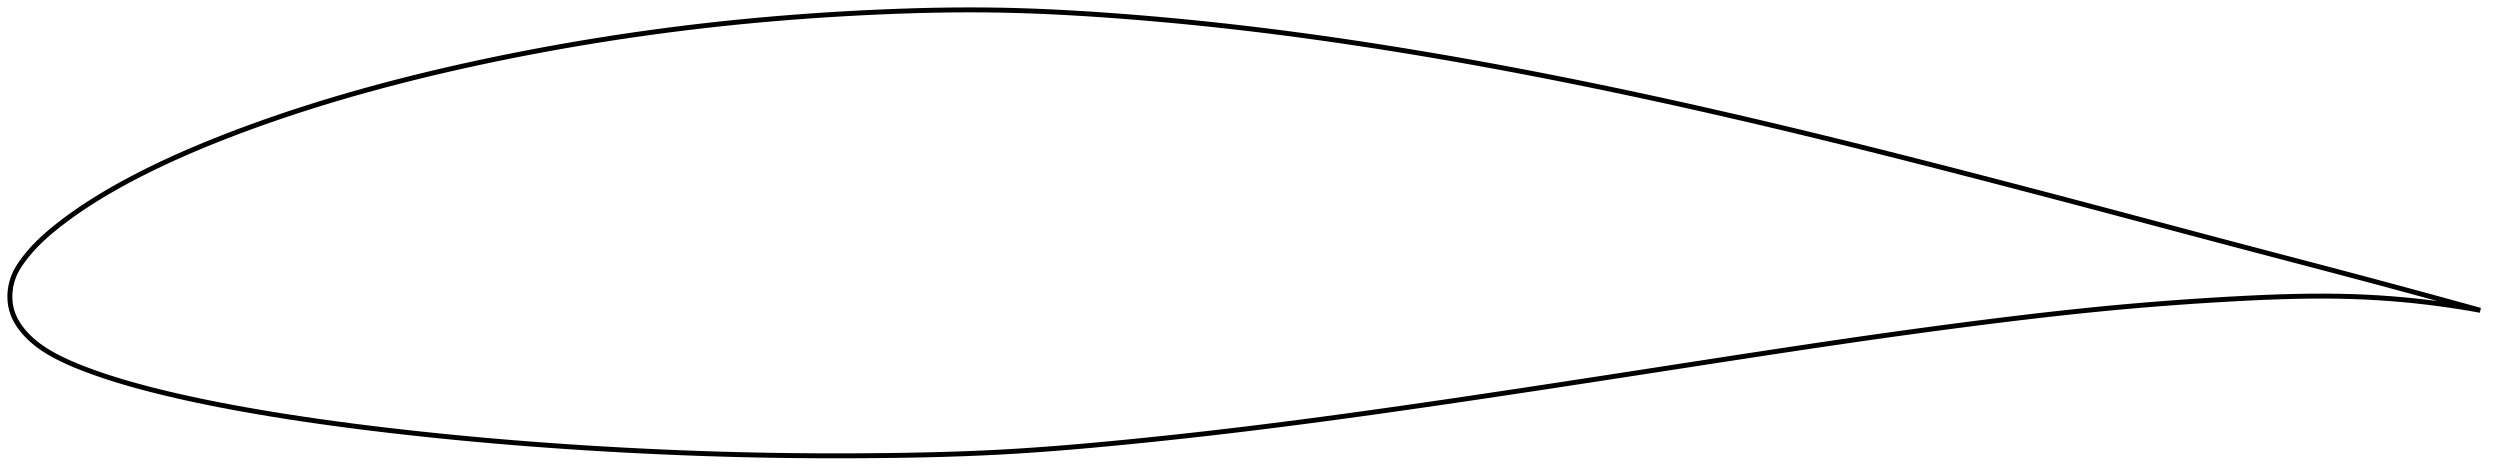 <?xml version="1.0" encoding="utf-8" ?>
<svg baseProfile="full" height="192.653" version="1.1" width="1012.752" xmlns="http://www.w3.org/2000/svg" xmlns:ev="http://www.w3.org/2001/xml-events" xmlns:xlink="http://www.w3.org/1999/xlink"><defs /><polygon fill="none" points="1004.752,125.703 1001.093,124.689 996.675,123.468 992.027,122.189 987.126,120.846 981.953,119.434 976.486,117.949 970.707,116.387 964.603,114.745 958.171,113.025 951.423,111.23 944.389,109.369 937.113,107.451 929.646,105.488 922.036,103.49 914.327,101.463 906.548,99.414 898.71,97.34 890.815,95.244 882.863,93.128 874.858,90.996 866.803,88.85 858.708,86.696 850.58,84.539 842.431,82.382 834.272,80.23 826.112,78.084 817.958,75.948 809.816,73.824 801.69,71.712 793.583,69.615 785.498,67.535 777.435,65.474 769.395,63.433 761.379,61.414 753.387,59.417 745.417,57.444 737.47,55.497 729.544,53.575 721.638,51.679 713.751,49.811 705.881,47.97 698.025,46.157 690.183,44.373 682.354,42.617 674.538,40.891 666.733,39.194 658.941,37.527 651.162,35.892 643.398,34.288 635.649,32.717 627.915,31.18 620.197,29.676 612.493,28.208 604.804,26.774 597.126,25.377 589.461,24.015 581.808,22.69 574.169,21.403 566.544,20.153 558.938,18.944 551.354,17.774 543.796,16.646 536.267,15.562 528.765,14.521 521.291,13.525 513.839,12.574 506.405,11.668 498.982,10.809 491.563,9.994 484.147,9.225 476.737,8.5 469.34,7.822 461.968,7.191 454.637,6.608 447.368,6.073 440.175,5.592 433.066,5.169 426.041,4.807 419.09,4.508 412.199,4.276 405.349,4.112 398.514,4.021 391.666,4.0 384.784,4.046 377.85,4.156 370.854,4.328 363.791,4.558 356.663,4.844 349.484,5.182 342.272,5.568 335.047,6.004 327.825,6.489 320.617,7.024 313.431,7.608 306.27,8.242 299.135,8.927 292.021,9.663 284.924,10.45 277.841,11.289 270.769,12.18 263.707,13.123 256.654,14.118 249.61,15.166 242.576,16.266 235.556,17.418 228.551,18.622 221.567,19.876 214.611,21.179 207.689,22.529 200.809,23.925 193.983,25.363 187.217,26.843 180.521,28.363 173.9,29.923 167.36,31.522 160.903,33.16 154.53,34.835 148.244,36.549 142.043,38.3 135.933,40.087 129.921,41.909 124.023,43.76 118.252,45.633 112.626,47.523 107.162,49.42 101.874,51.316 96.773,53.204 91.869,55.076 87.169,56.927 82.676,58.753 78.393,60.549 74.317,62.313 70.443,64.04 66.764,65.731 63.274,67.384 59.963,69.001 56.82,70.581 53.836,72.127 51,73.638 48.304,75.116 45.737,76.563 43.293,77.979 40.967,79.366 38.754,80.725 36.648,82.054 34.646,83.353 32.742,84.624 30.932,85.866 29.21,87.08 27.573,88.265 26.015,89.424 24.531,90.555 23.119,91.66 21.774,92.742 20.495,93.803 19.28,94.845 18.124,95.87 17.025,96.88 15.981,97.877 14.989,98.861 14.045,99.835 13.149,100.799 12.297,101.755 11.487,102.703 10.719,103.643 9.99,104.574 9.299,105.498 8.646,106.412 8.029,107.318 7.451,108.218 6.915,109.116 6.426,110.017 5.986,110.926 5.595,111.843 5.25,112.767 4.95,113.695 4.693,114.626 4.478,115.559 4.303,116.492 4.168,117.425 4.073,118.357 4.017,119.287 4.0,120.213 4.022,121.136 4.084,122.053 4.186,122.966 4.328,123.872 4.513,124.771 4.741,125.663 5.014,126.546 5.332,127.422 5.694,128.291 6.101,129.155 6.552,130.013 7.049,130.866 7.59,131.716 8.177,132.56 8.81,133.401 9.489,134.237 10.214,135.068 10.986,135.894 11.803,136.712 12.665,137.52 13.57,138.317 14.516,139.101 15.508,139.871 16.548,140.628 17.641,141.373 18.789,142.108 19.992,142.835 21.253,143.555 22.571,144.271 23.949,144.983 25.39,145.694 26.899,146.402 28.479,147.111 30.135,147.82 31.873,148.533 33.695,149.25 35.607,149.976 37.614,150.712 39.723,151.459 41.94,152.216 44.273,152.983 46.729,153.761 49.317,154.55 52.044,155.35 54.918,156.16 57.948,156.982 61.143,157.817 64.515,158.667 68.076,159.531 71.84,160.409 75.821,161.301 80.029,162.207 84.478,163.127 89.175,164.058 94.129,165 99.342,165.95 104.813,166.904 110.537,167.86 116.504,168.813 122.701,169.758 129.107,170.692 135.701,171.608 142.456,172.502 149.346,173.372 156.349,174.214 163.448,175.029 170.633,175.816 177.896,176.573 185.229,177.299 192.625,177.994 200.076,178.657 207.577,179.286 215.122,179.882 222.705,180.445 230.321,180.973 237.964,181.467 245.627,181.927 253.304,182.352 260.987,182.743 268.669,183.1 276.344,183.42 284.011,183.705 291.668,183.953 299.318,184.164 306.966,184.337 314.621,184.472 322.29,184.569 329.973,184.629 337.666,184.653 345.359,184.641 353.033,184.595 360.666,184.515 368.233,184.401 375.718,184.248 383.117,184.052 390.437,183.808 397.696,183.512 404.918,183.158 412.136,182.741 419.385,182.261 426.696,181.721 434.091,181.123 441.585,180.472 449.181,179.771 456.874,179.026 464.643,178.244 472.464,177.427 480.319,176.578 488.193,175.698 496.078,174.787 503.975,173.847 511.887,172.877 519.824,171.878 527.792,170.849 535.798,169.792 543.843,168.707 551.93,167.596 560.057,166.461 568.222,165.303 576.422,164.124 584.654,162.926 592.917,161.711 601.207,160.48 609.522,159.235 617.861,157.979 626.22,156.711 634.597,155.434 642.99,154.149 651.396,152.857 659.81,151.559 668.23,150.258 676.65,148.956 685.064,147.655 693.464,146.359 701.841,145.069 710.185,143.79 718.487,142.524 726.742,141.276 734.949,140.048 743.108,138.842 751.226,137.659 759.31,136.501 767.366,135.367 775.399,134.259 783.405,133.176 791.379,132.12 799.308,131.093 807.179,130.098 814.976,129.138 822.69,128.218 830.319,127.341 837.866,126.51 845.34,125.726 852.755,124.99 860.126,124.304 867.467,123.664 874.781,123.071 882.058,122.523 889.28,122.02 896.418,121.563 903.44,121.152 910.31,120.788 916.997,120.48 923.485,120.237 929.766,120.065 935.844,119.968 941.725,119.948 947.42,120.005 952.941,120.141 958.301,120.354 963.513,120.642 968.589,120.997 973.54,121.416 978.373,121.893 983.098,122.426 987.721,123.01 992.249,123.643 996.688,124.322 1001.042,125.044 1004.752,125.703" stroke="black" stroke-width="2.0" /></svg>